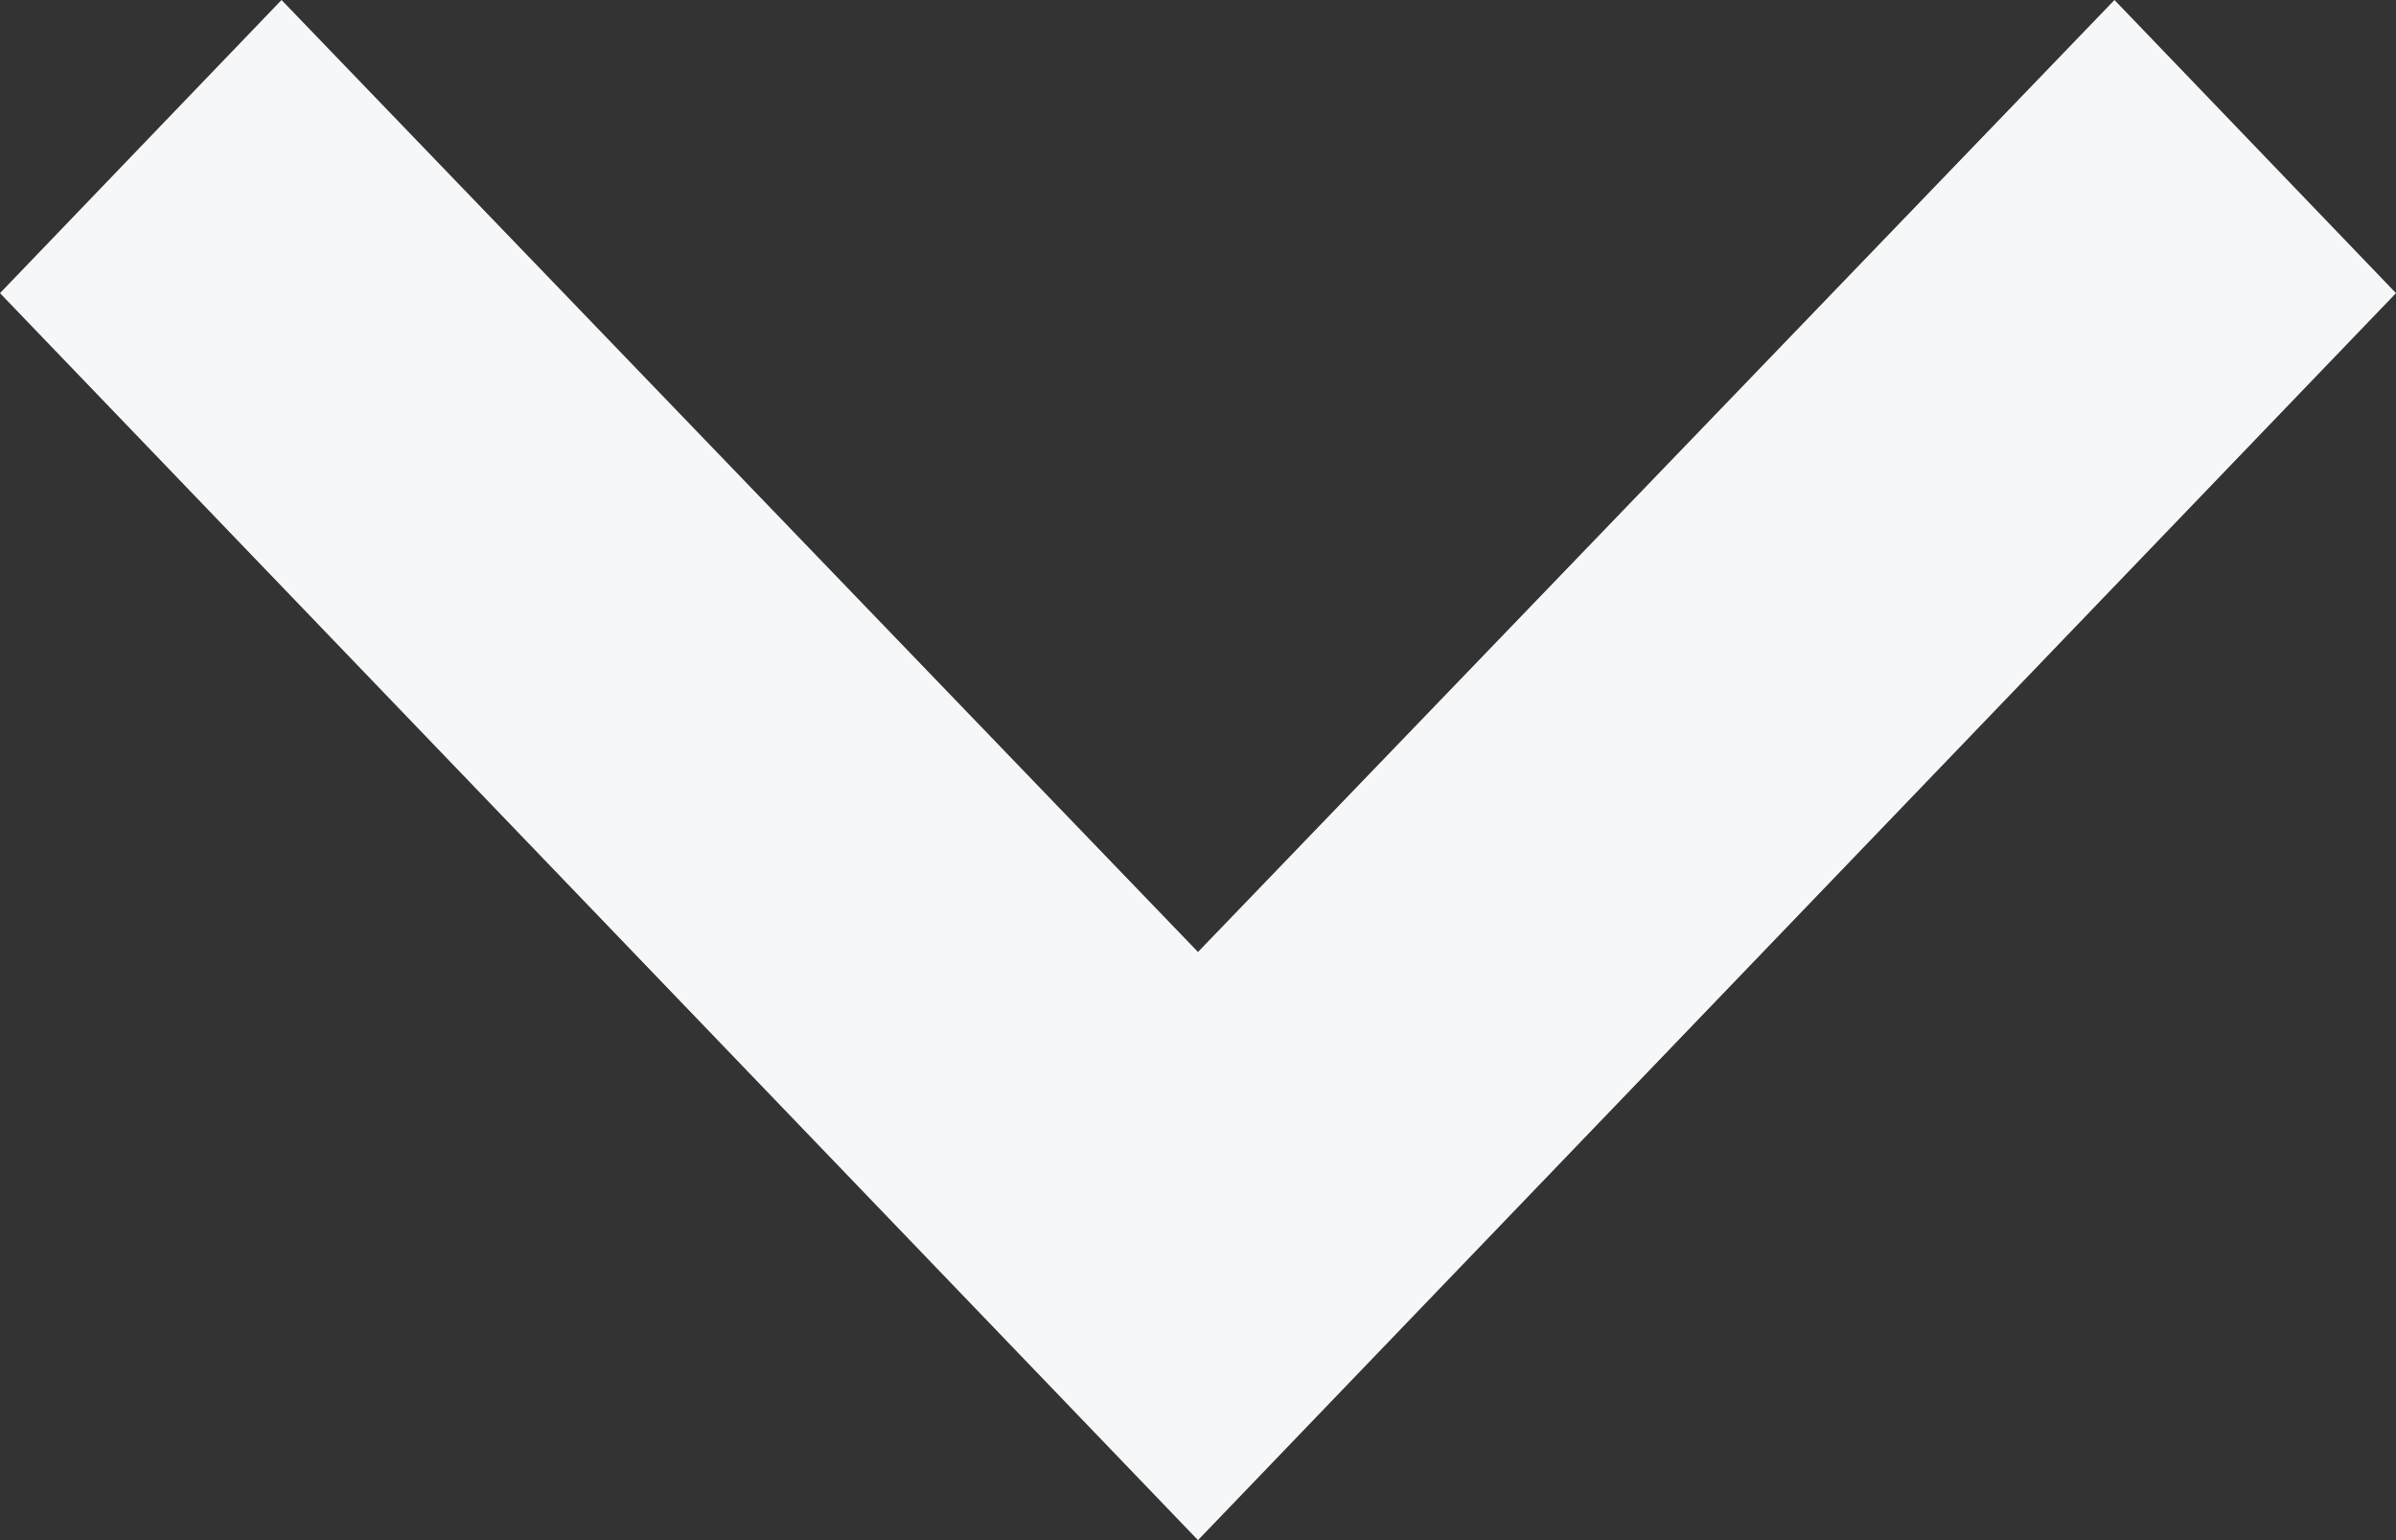 <svg width="14" height="9" viewBox="0 0 14 9" fill="none" xmlns="http://www.w3.org/2000/svg">
<rect x="0" y="0" width="14" height="9" fill="#333333" stroke="none"/>
<path d="M1.645 -6.85864e-08L7 5.563L12.355 -6.85864e-08L14 1.713L7 9L4.76837e-07 1.713L1.645 -6.85864e-08Z" fill="#F6F7F8"/>
</svg>
